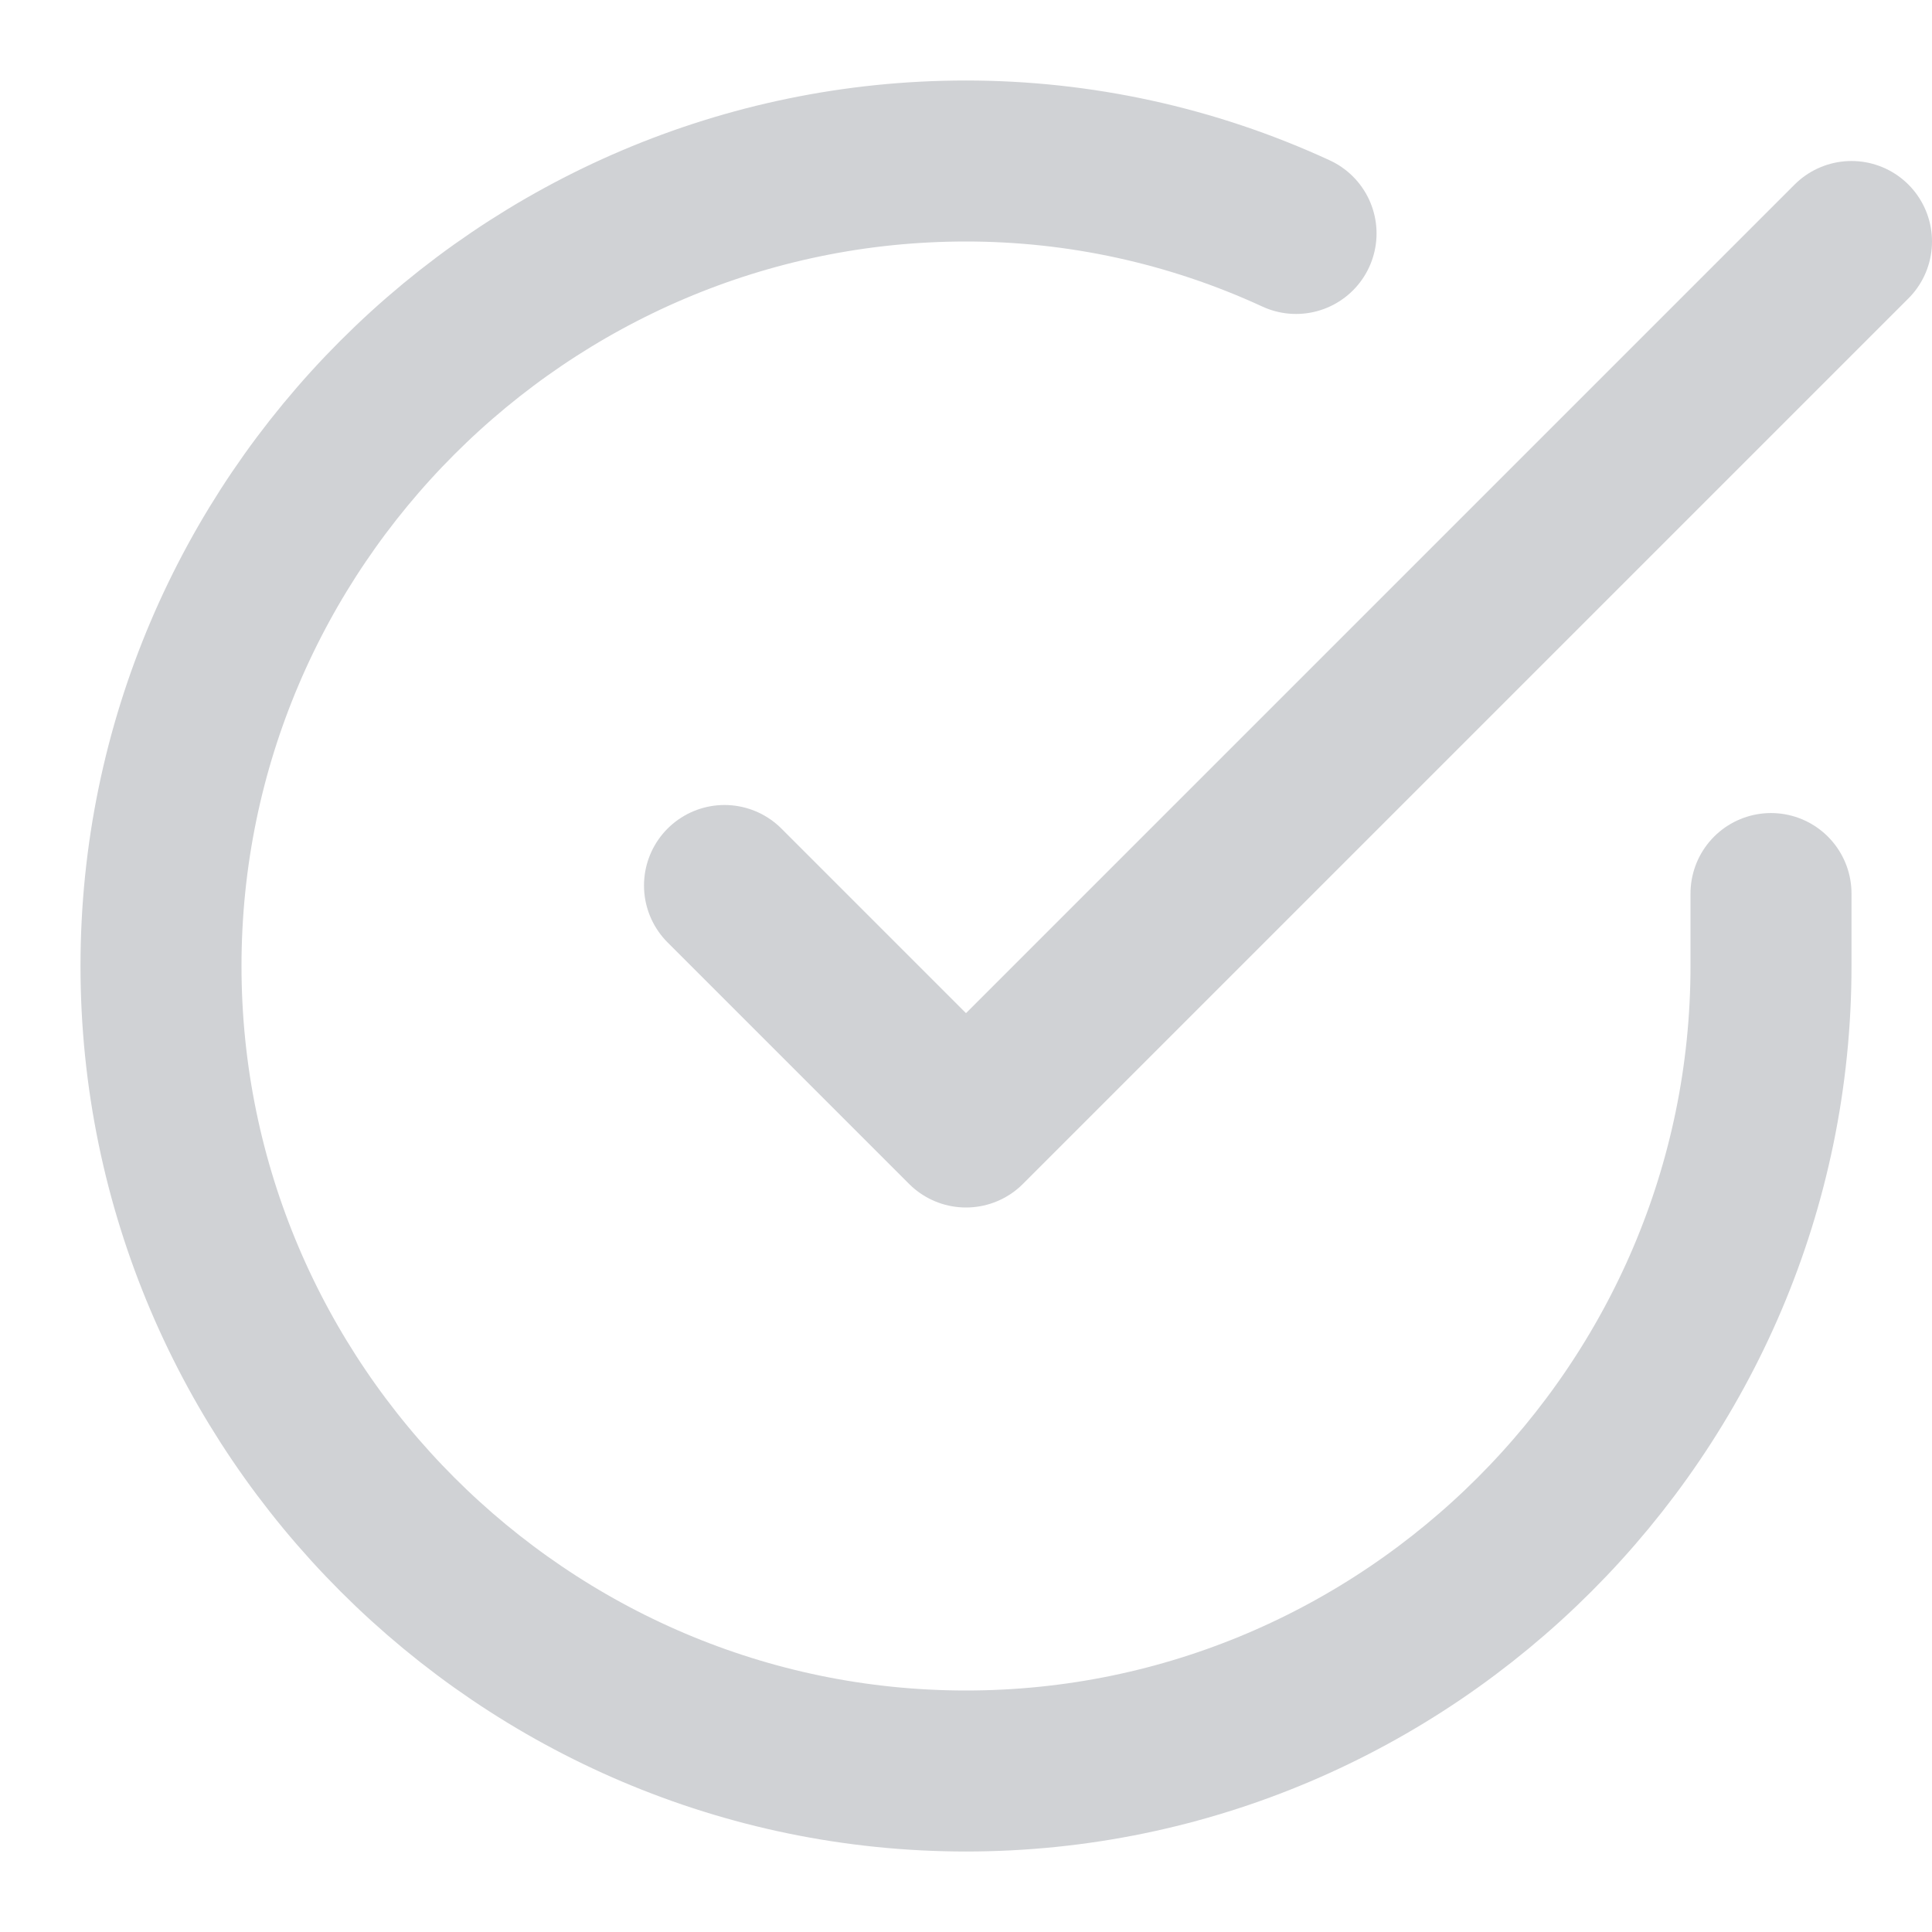 <?xml version="1.0" encoding="utf-8"?>
<!-- Generator: Adobe Illustrator 18.0.0, SVG Export Plug-In . SVG Version: 6.00 Build 0)  -->
<!DOCTYPE svg PUBLIC "-//W3C//DTD SVG 1.1//EN" "http://www.w3.org/Graphics/SVG/1.1/DTD/svg11.dtd">
<svg version="1.1" id="Layer_1" xmlns="http://www.w3.org/2000/svg" xmlns:xlink="http://www.w3.org/1999/xlink" x="0px" y="0px"
	 viewBox="0 0 24 24" enable-background="new 0 0 24 24" xml:space="preserve">
<path fill="none" stroke="#D0D2D5" stroke-width="2" stroke-linecap="round" stroke-linejoin="round" d="M22,11.1V12
	c0,5.5-4.5,10-10,10C6.5,22,2,17.5,2,12C2,6.5,6.5,2,12,2c1.4,0,2.8,0.3,4.1,0.9"/>
<polyline fill="none" stroke="#D0D2D5" stroke-width="2" stroke-linecap="round" stroke-linejoin="round" points="23,3 12,14 9,11 
	"/>
</svg>

